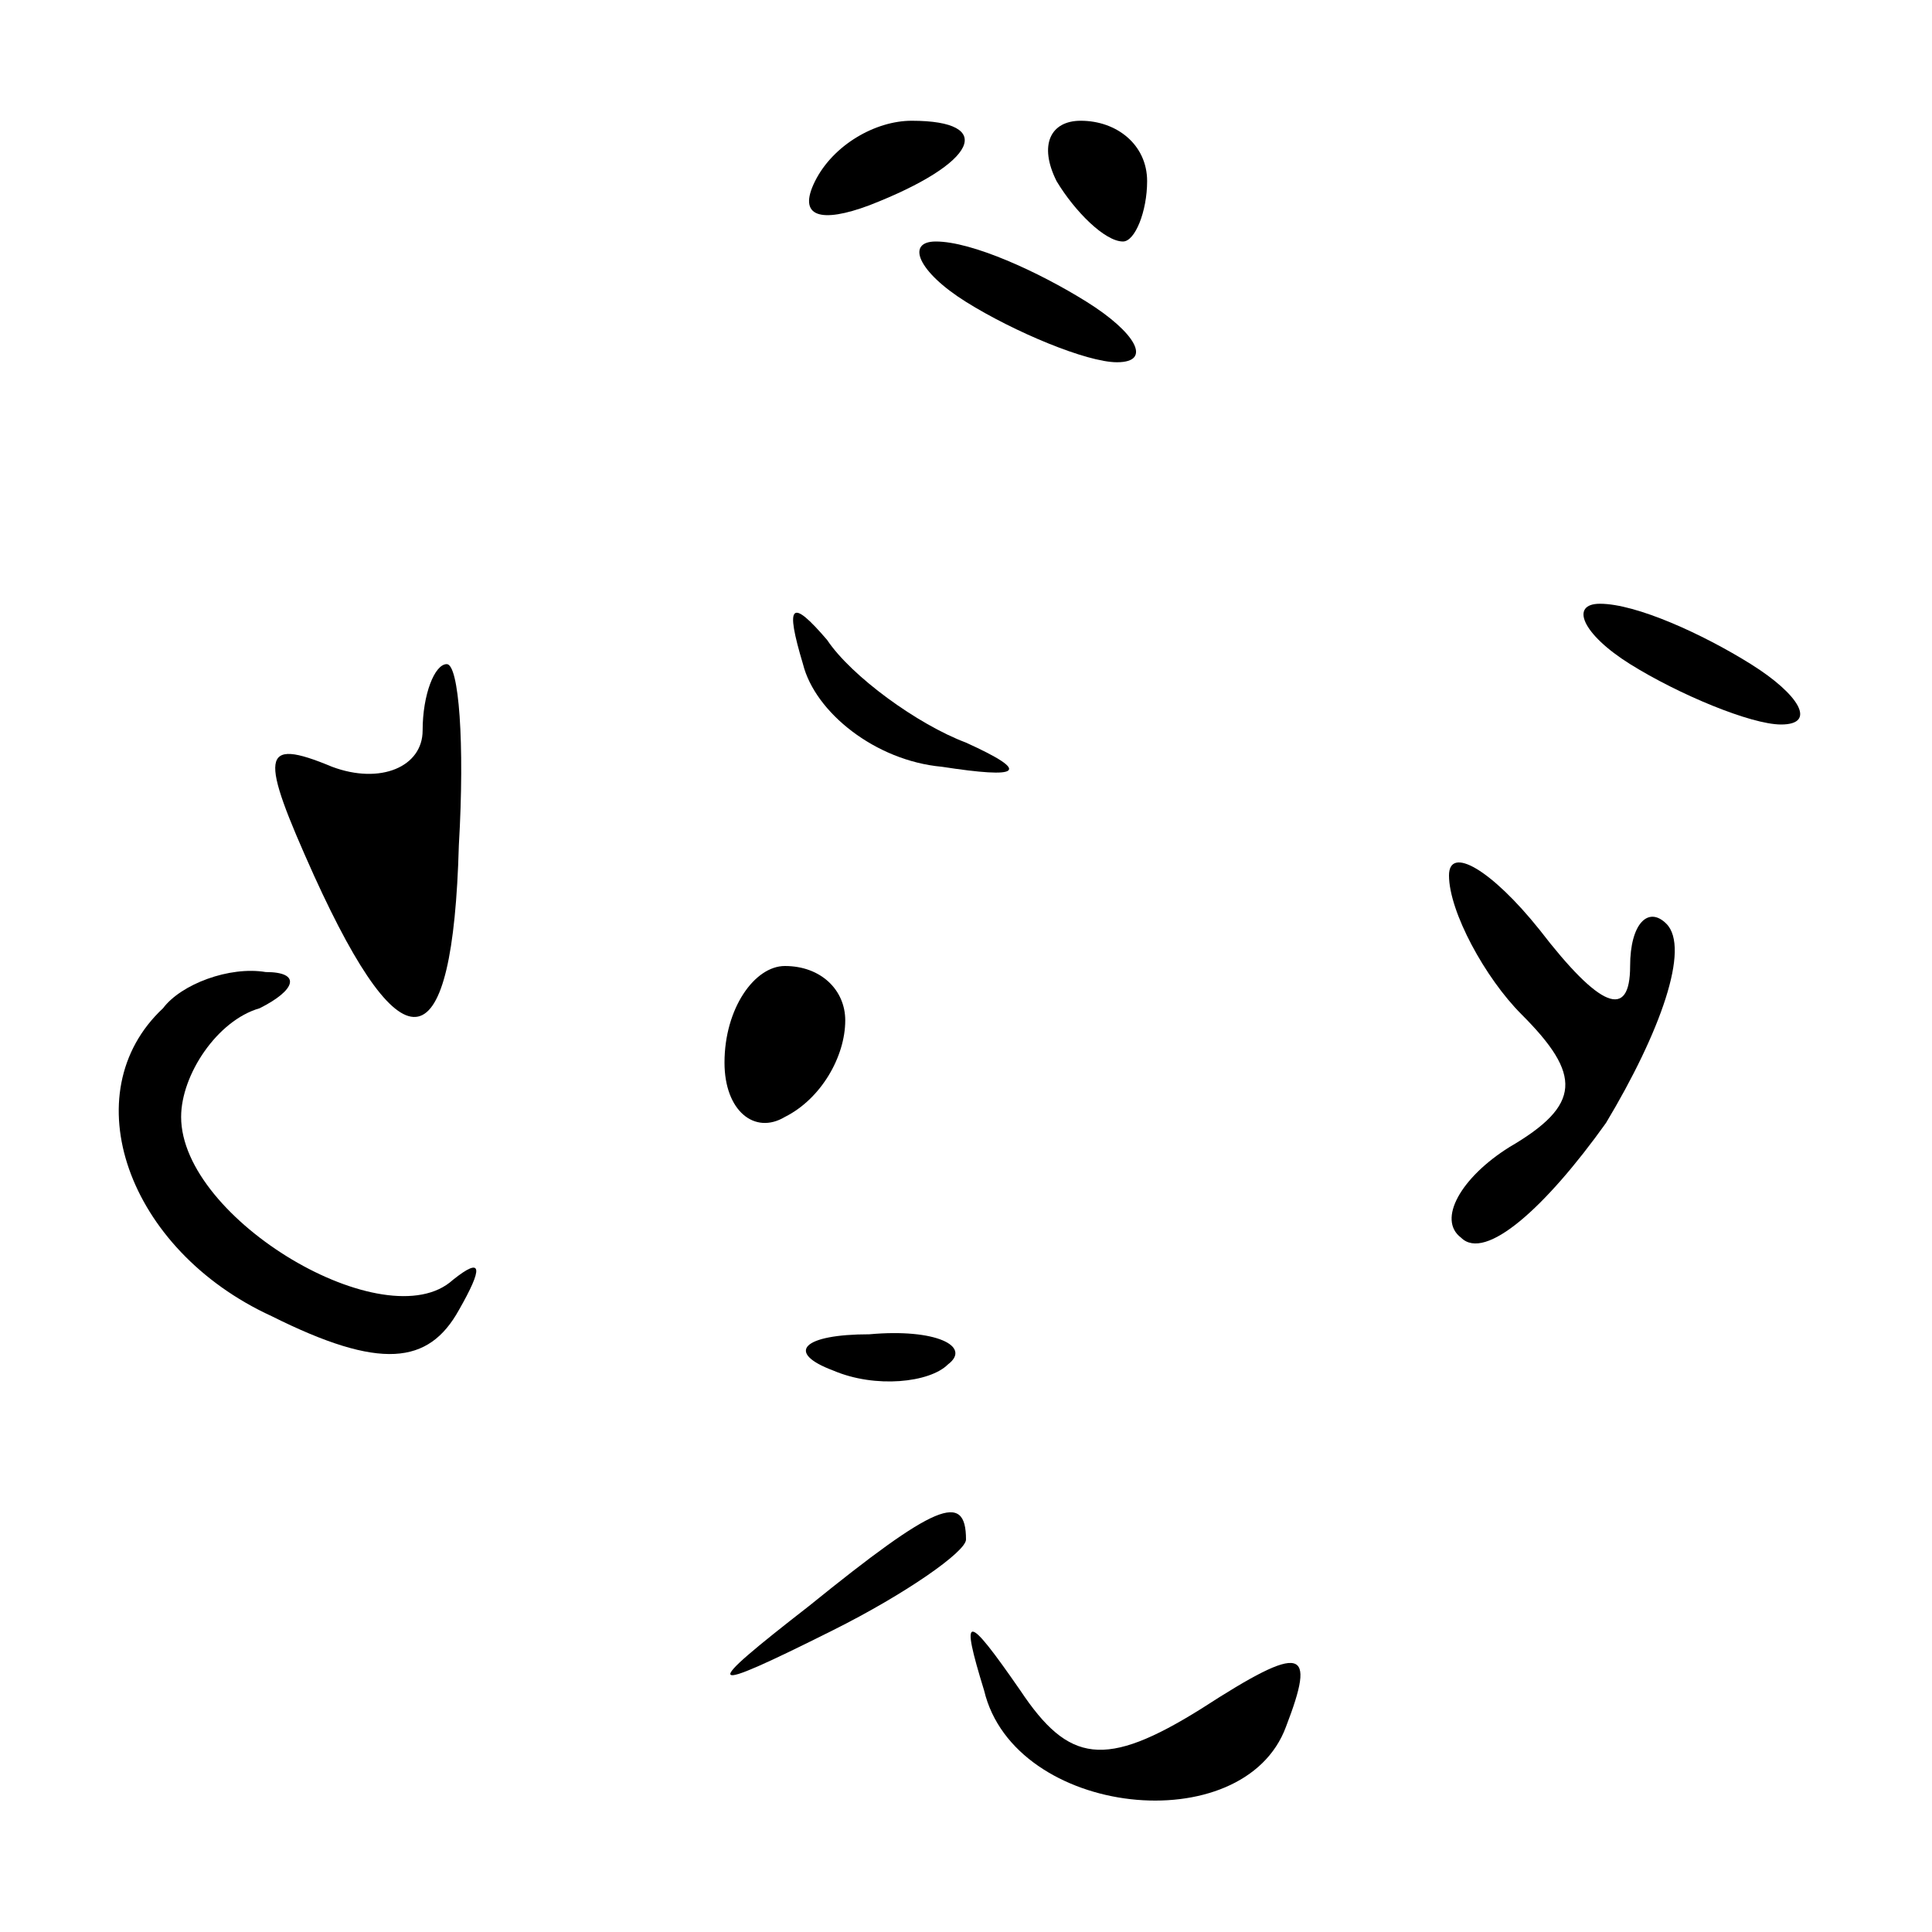 <?xml version="1.0" standalone="no"?>
<!DOCTYPE svg PUBLIC "-//W3C//DTD SVG 20010904//EN"
 "http://www.w3.org/TR/2001/REC-SVG-20010904/DTD/svg10.dtd">
<svg version="1.0" xmlns="http://www.w3.org/2000/svg"
 width="32pt" height="32pt" viewBox="0 0 32 32"
 preserveAspectRatio="xMidYMid meet">
<g transform="translate(0,32) scale(0.1,-0.1)"
fill="#000000" stroke="none">
<path fill="#000000" stroke="none" d="M135 290 c-3 -6 1 -7 9 -4 18 7 21 14
7 14 -6 0 -13 -4 -16 -10z"/>
<path fill="#000000" stroke="none" d="M175 290 c3 -5 8 -10 11 -10 2 0 4 5 4
10 0 6 -5 10 -11 10 -5 0 -7 -4 -4 -10z"/>
<path fill="#000000" stroke="none" d="M160 270 c8 -5 20 -10 25 -10 6 0 3 5
-5 10 -8 5 -19 10 -25 10 -5 0 -3 -5 5 -10z"/>
<path fill="#000000" stroke="none" d="M133 210 c2 -8 12 -16 23 -17 13 -2 15
-1 4 4 -8 3 -19 11 -23 17 -6 7 -7 6 -4 -4z"/>
<path fill="#000000" stroke="none" d="M270 210 c8 -5 20 -10 25 -10 6 0 3 5
-5 10 -8 5 -19 10 -25 10 -5 0 -3 -5 5 -10z"/>
<path fill="#000000" stroke="none" d="M70 199 c0 -6 -7 -9 -15 -6 -12 5 -12
2 -3 -18 15 -33 23 -31 24 5 1 17 0 30 -2 30 -2 0 -4 -5 -4 -11z"/>
<path fill="#000000" stroke="none" d="M240 175 c0 -6 6 -17 12 -23 10 -10 10
-15 -2 -22 -8 -5 -12 -12 -8 -15 4 -4 14 5 24 19 9 15 14 29 10 33 -3 3 -6 0
-6 -7 0 -9 -5 -7 -15 6 -8 10 -15 14 -15 9z"/>
<path fill="#000000" stroke="none" d="M27 153 c-15 -14 -6 -40 18 -51 18 -9
26 -8 31 1 4 7 4 9 -1 5 -11 -10 -45 10 -45 27 0 7 6 16 13 18 6 3 7 6 1 6 -6
1 -14 -2 -17 -6z"/>
<path fill="#000000" stroke="none" d="M120 144 c0 -8 5 -12 10 -9 6 3 10 10
10 16 0 5 -4 9 -10 9 -5 0 -10 -7 -10 -16z"/>
<path fill="#000000" stroke="none" d="M138 93 c7 -3 16 -2 19 1 4 3 -2 6 -13
5 -11 0 -14 -3 -6 -6z"/>
<path fill="#000000" stroke="none" d="M134 54 c-18 -14 -18 -15 4 -4 12 6 22
13 22 15 0 8 -5 6 -26 -11z"/>
<path fill="#000000" stroke="none" d="M163 40 c5 -21 43 -25 50 -6 5 13 3 14
-14 3 -16 -10 -22 -9 -30 3 -9 13 -10 13 -6 0z"/>
</g>
</svg>

